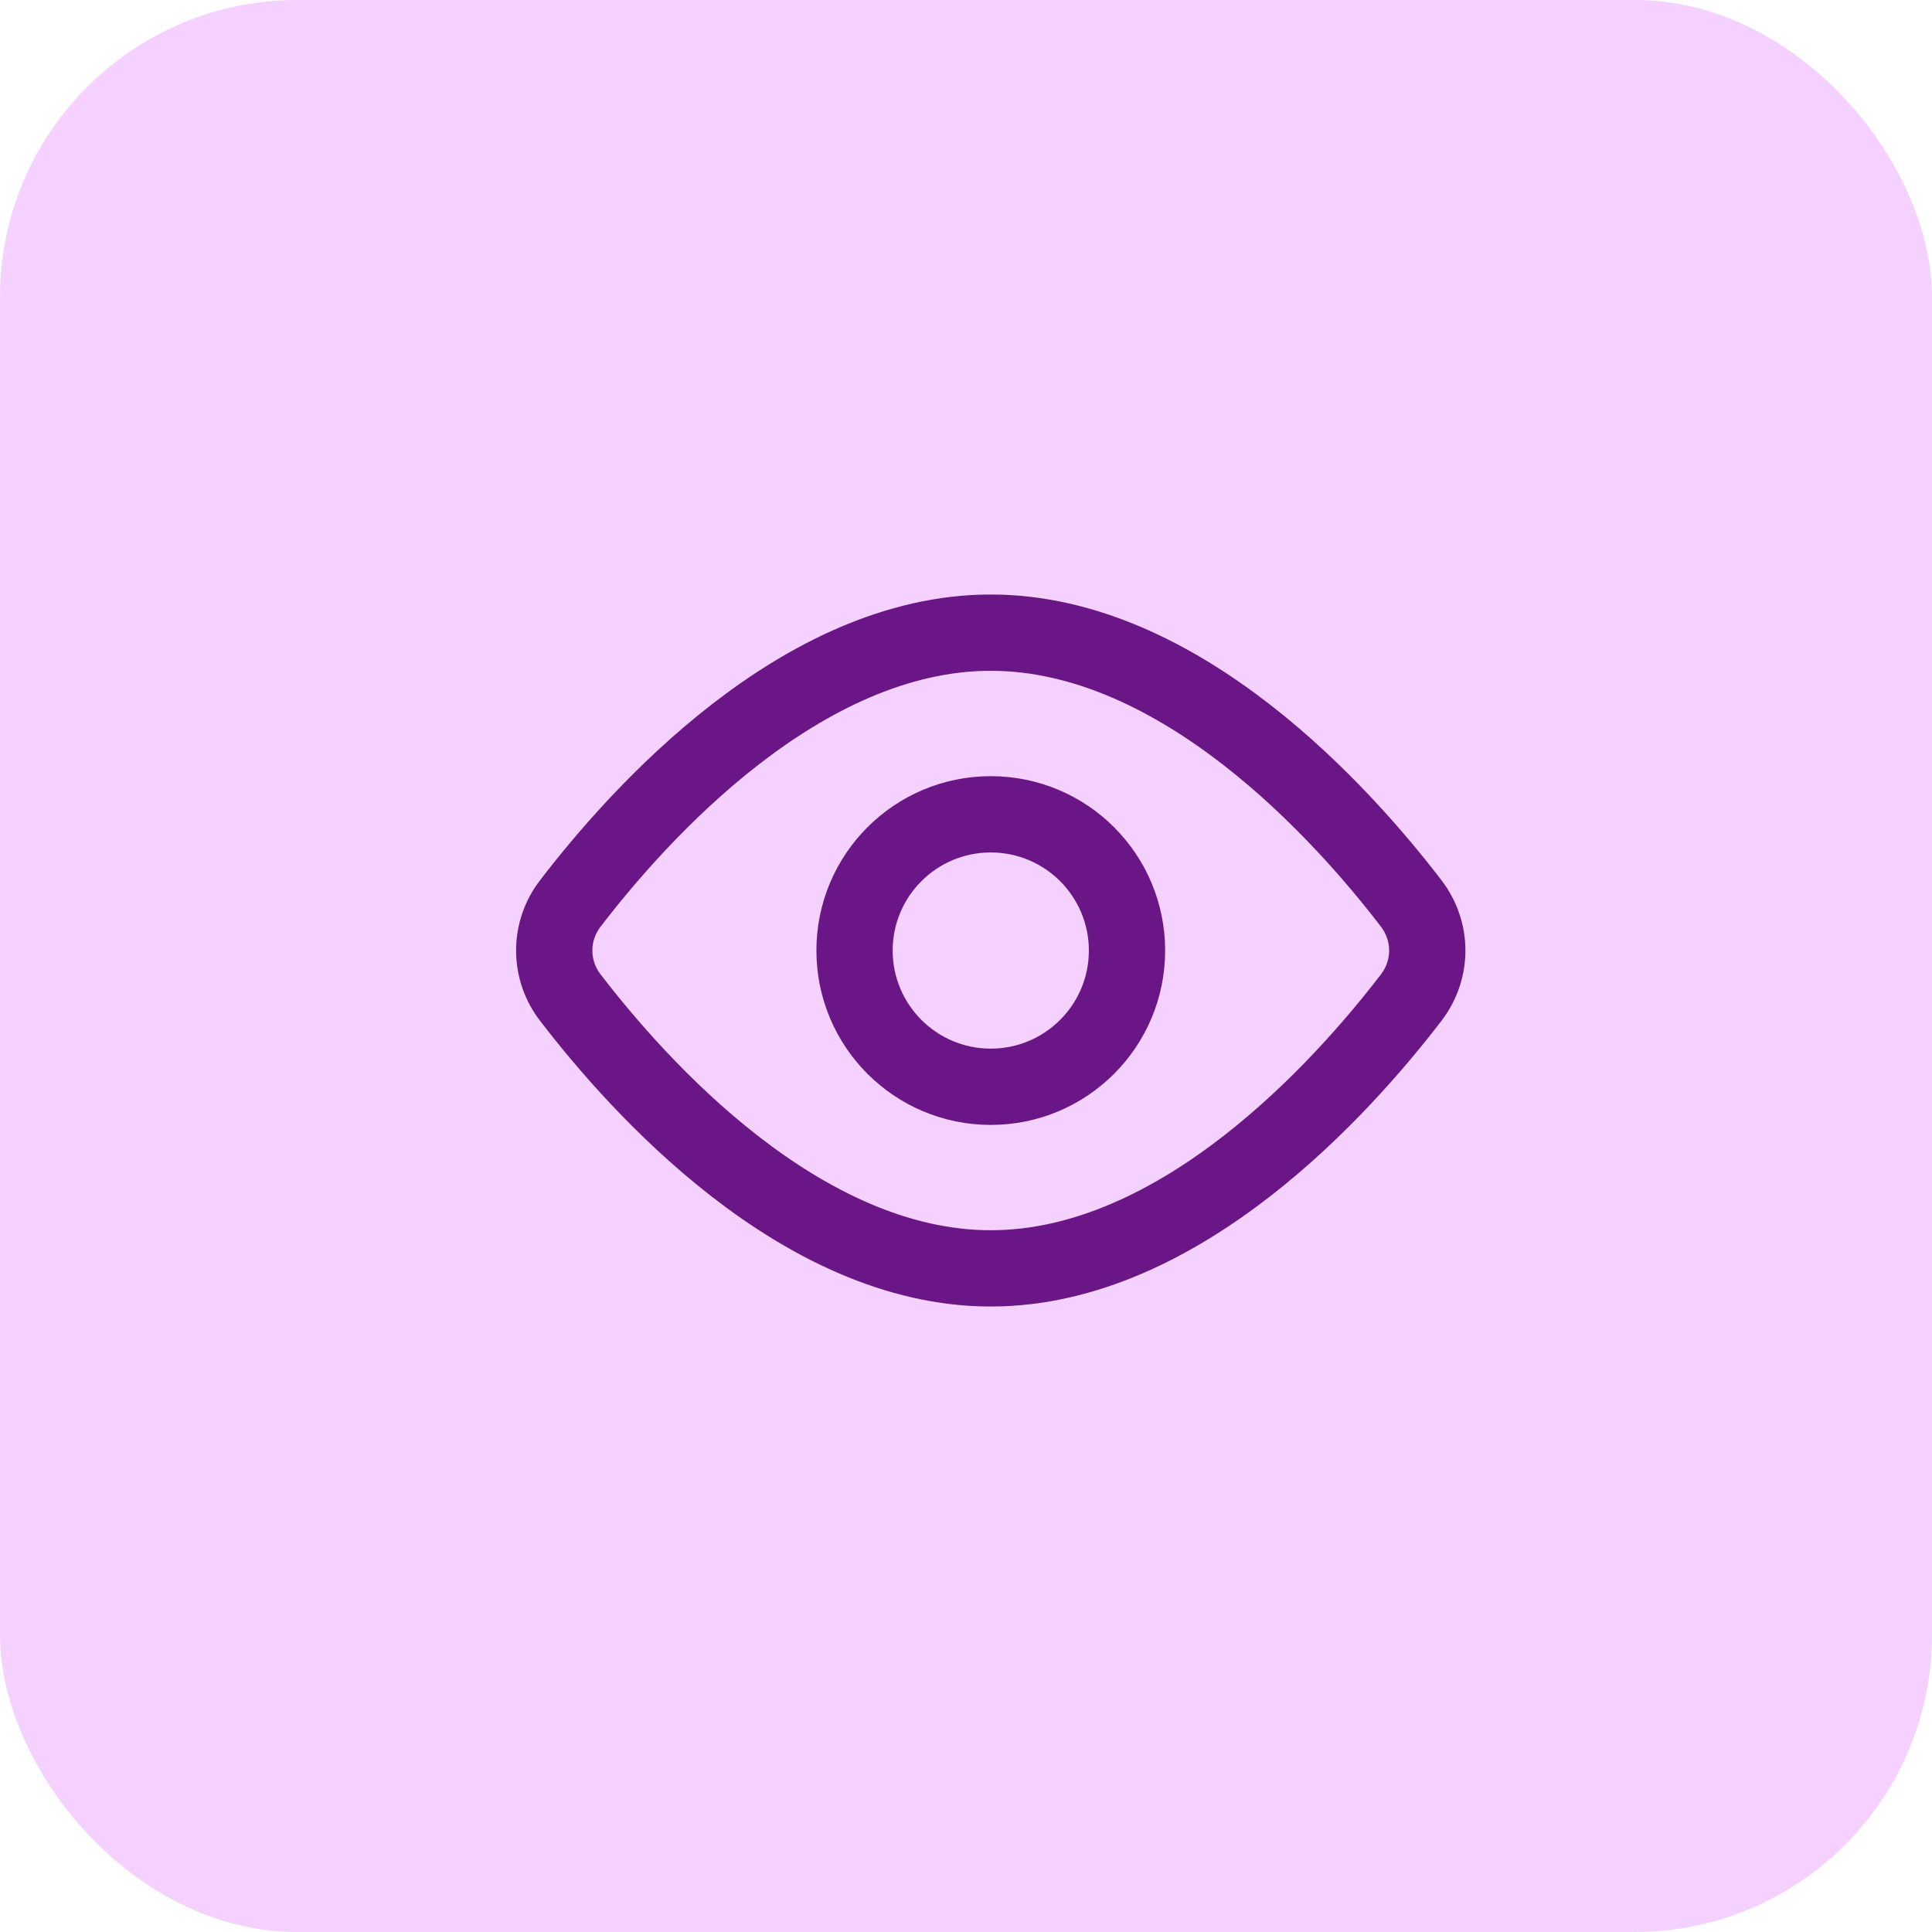 <svg width="39" height="39" viewBox="0 0 39 39" fill="none" xmlns="http://www.w3.org/2000/svg">
<rect width="39" height="39" rx="6" fill="#F4D1FF"/>
<path d="M28.486 18.236C28.92 18.804 28.92 19.572 28.486 20.139C27.117 21.925 23.834 25.604 20 25.604C16.166 25.604 12.883 21.925 11.514 20.139C11.303 19.867 11.188 19.532 11.188 19.187C11.188 18.843 11.303 18.508 11.514 18.236C12.883 16.449 16.166 12.771 20 12.771C23.834 12.771 27.117 16.449 28.486 18.236V18.236Z" stroke="#6B1687" stroke-width="1.54" stroke-linecap="round" stroke-linejoin="round"/>
<path d="M20 21.938C21.519 21.938 22.75 20.706 22.75 19.188C22.75 17.669 21.519 16.438 20 16.438C18.481 16.438 17.25 17.669 17.25 19.188C17.25 20.706 18.481 21.938 20 21.938Z" stroke="#6B1687" stroke-width="1.54" stroke-linecap="round" stroke-linejoin="round"/>
</svg>
